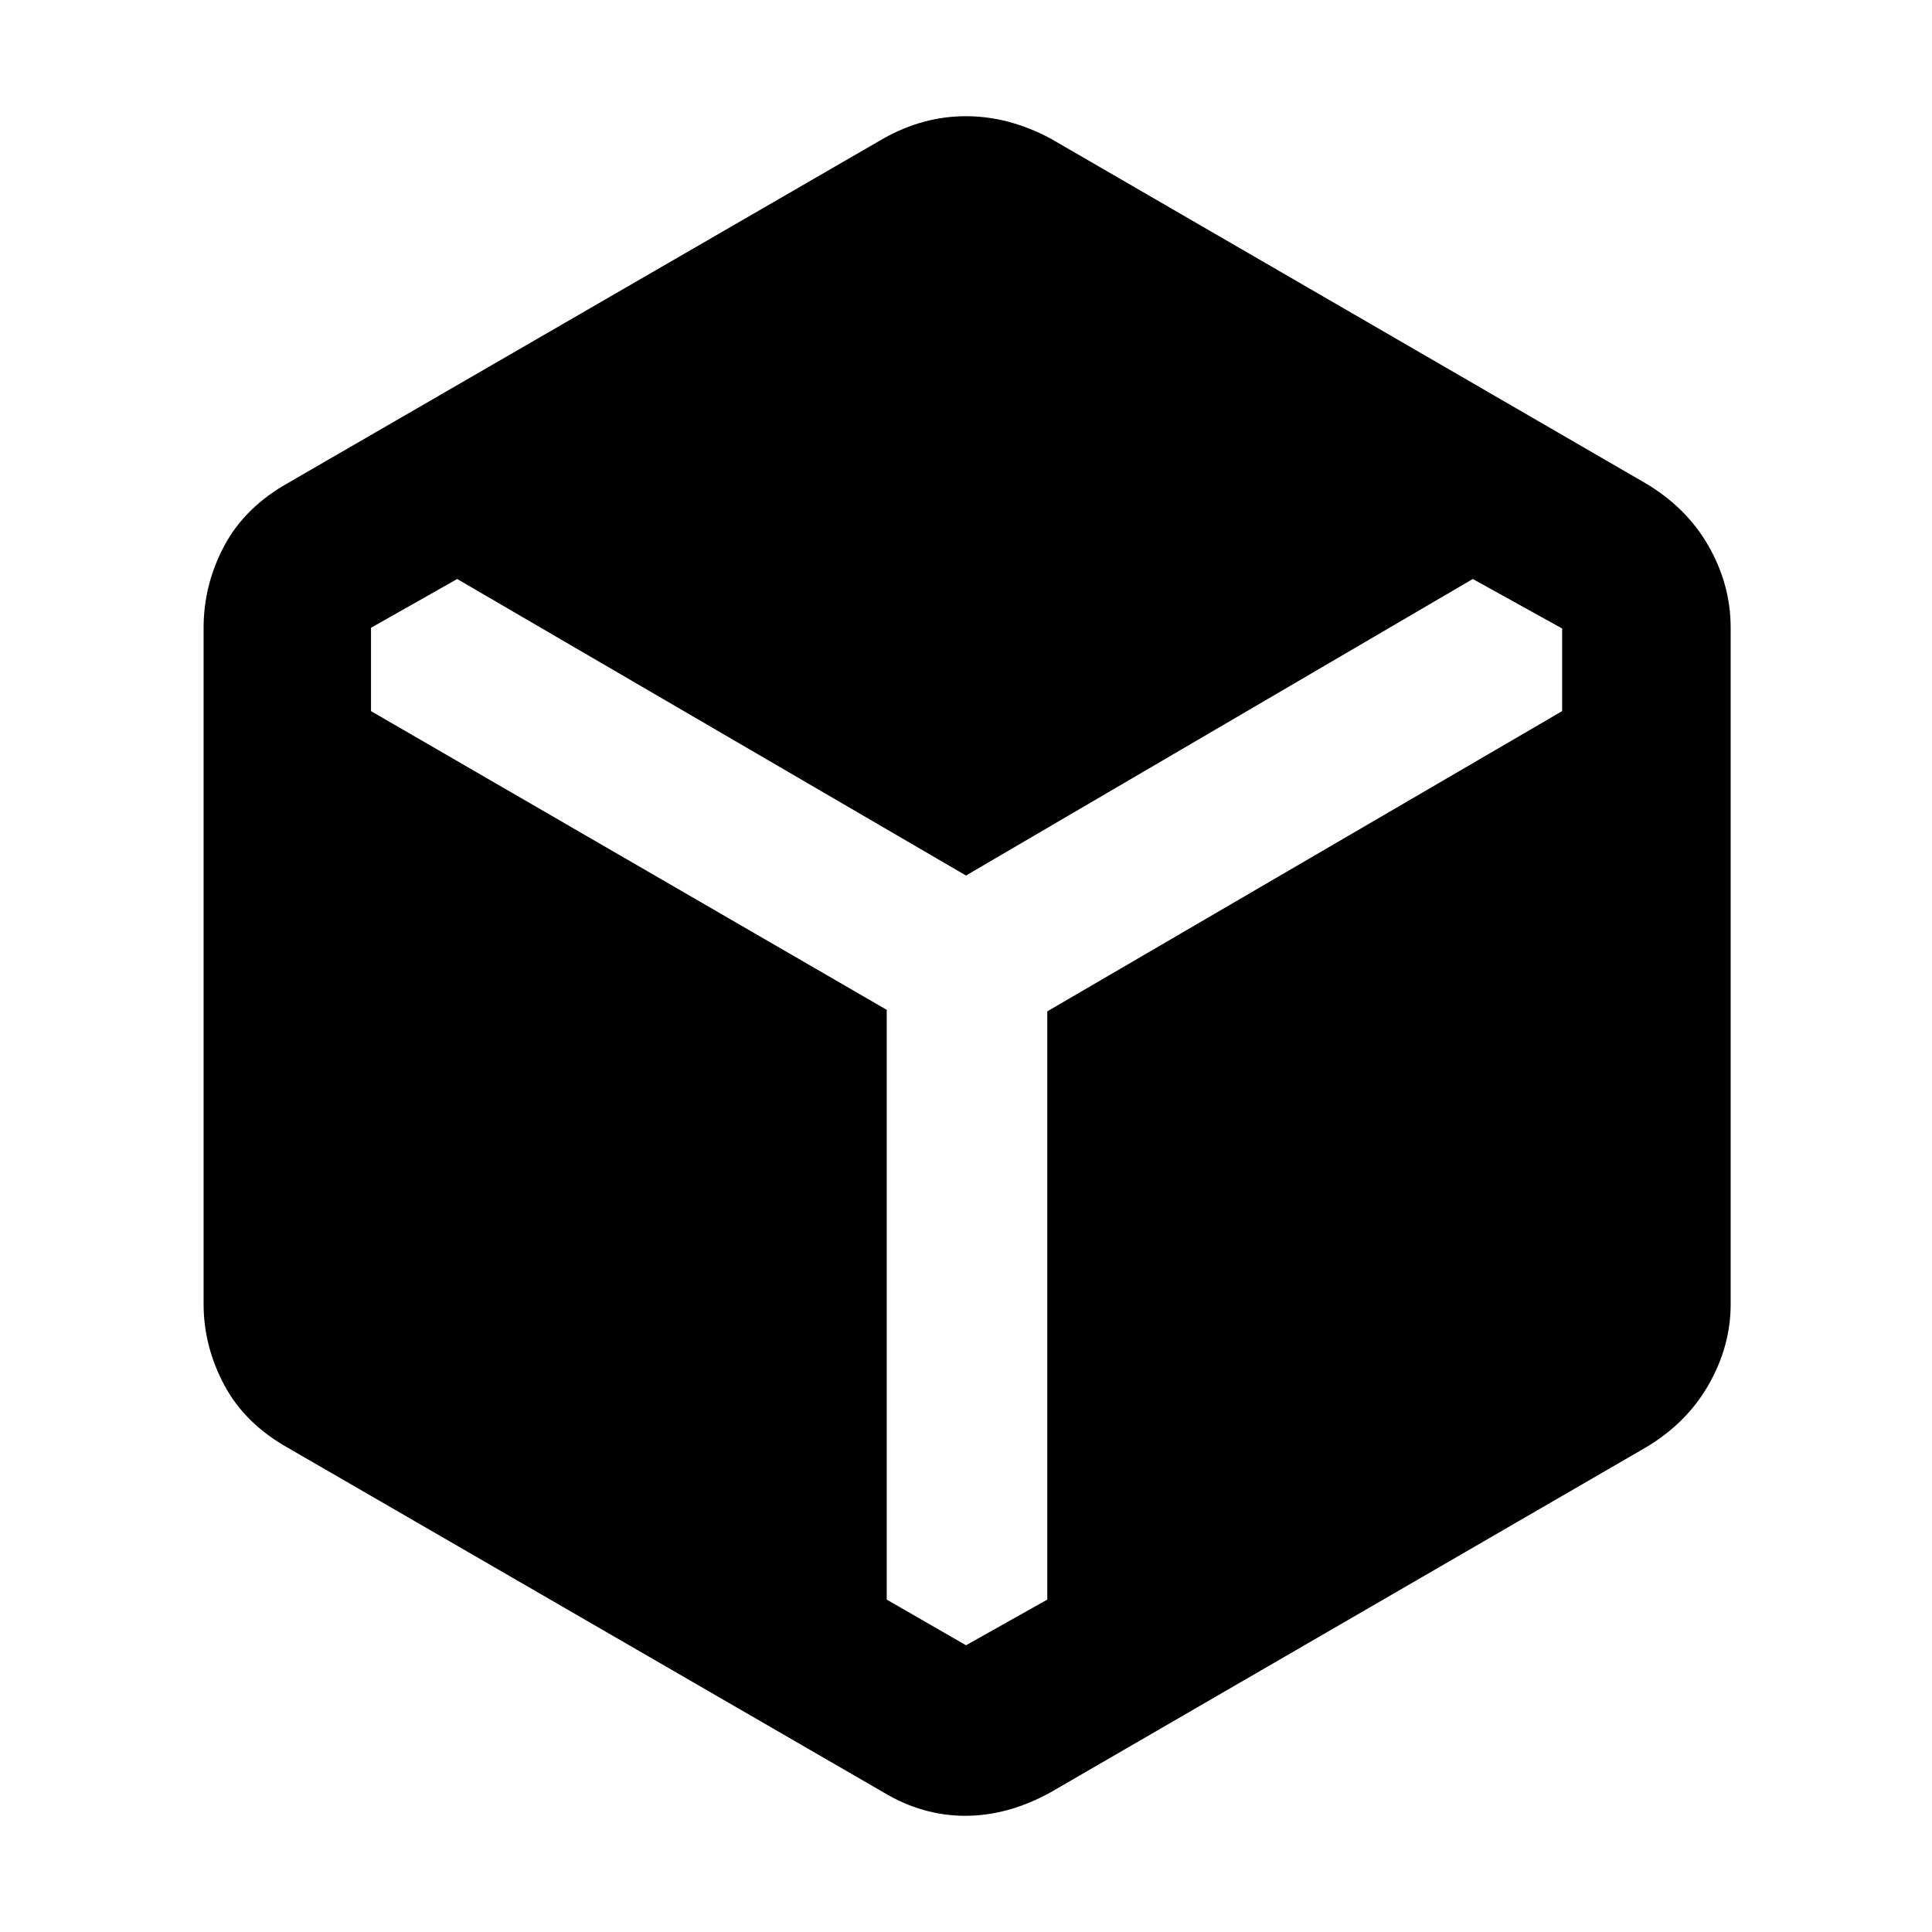 <svg xmlns="http://www.w3.org/2000/svg" height="48" viewBox="0 -960 960 960" width="48"><path d="M438.91-69.43 143.26-240.48q-21.64-12.12-31.86-31.37-10.23-19.25-10.23-40.11v-336.08q0-21.42 10.23-40.67 10.22-19.26 31.86-31.38l295.65-171.04q19.73-11.13 41.04-11.13t42.14 11.13L817.3-720.09q20.65 12.12 31.65 31.38 11.01 19.25 11.01 40.67v336.08q0 20.86-11.01 40.11-11 19.25-31.65 31.37L522.09-69.43q-21.16 11.69-42.47 11.69t-40.71-11.69Zm1.7-388.79v293.05L480-142.48l40.39-22.69v-292.29l255.83-149.19v-41.05l-44.39-24.6L480-524.96 227.17-672.3l-42.82 24.25v41.4l256.26 148.43Z"/></svg>